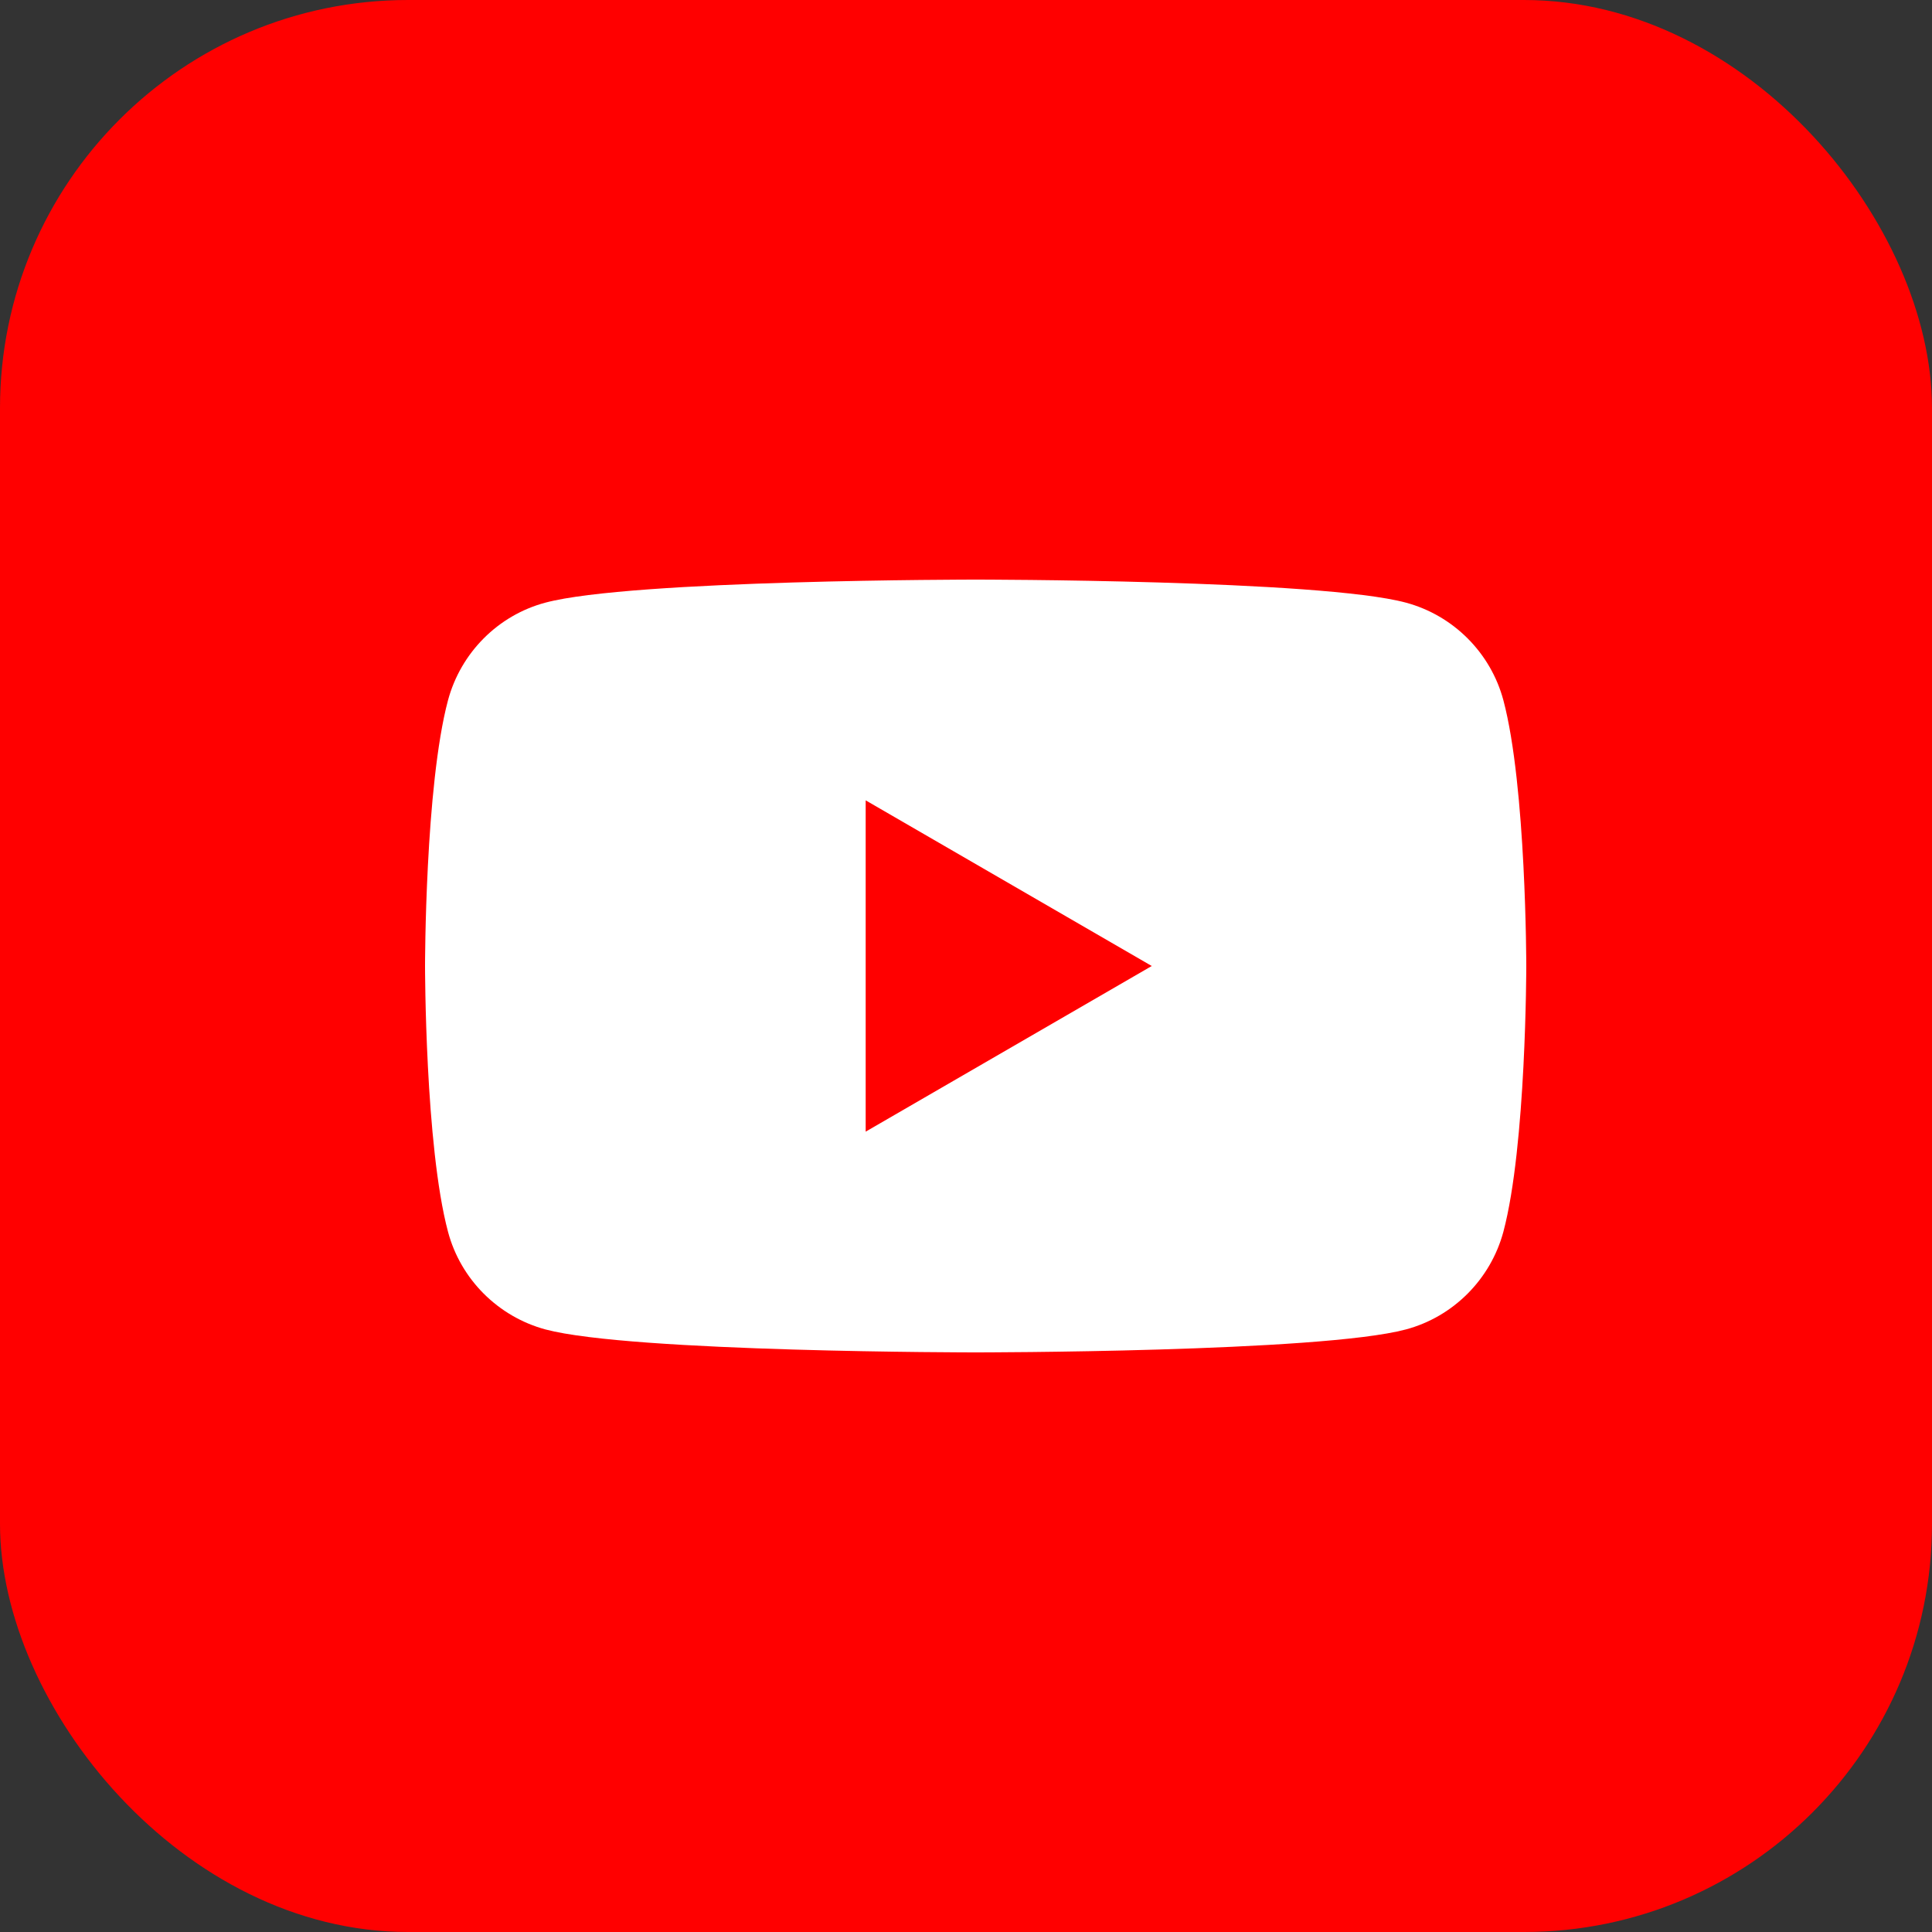 <svg width="27" height="27" viewBox="0 0 27 27" fill="none" xmlns="http://www.w3.org/2000/svg">
<rect x="0" y="0" width="27" height="27" fill="#333333" stroke="none"/>
<rect y="-0" width="27" height="27" rx="5.703" fill="#FF0000"/>
<path d="M21.01 9.786C20.833 9.124 20.312 8.601 19.648 8.422C18.449 8.1 13.635 8.1 13.635 8.1C13.635 8.1 8.825 8.1 7.622 8.422C6.961 8.598 6.44 9.121 6.261 9.786C5.94 10.989 5.94 13.5 5.94 13.5C5.94 13.5 5.94 16.011 6.261 17.214C6.437 17.877 6.959 18.399 7.622 18.579C8.825 18.9 13.635 18.9 13.635 18.9C13.635 18.9 18.449 18.9 19.648 18.579C20.309 18.402 20.831 17.879 21.01 17.214C21.33 16.011 21.33 13.5 21.33 13.5C21.33 13.5 21.33 10.989 21.01 9.786Z" fill="white"/>
<path d="M12.098 15.815L16.096 13.5L12.098 11.185V15.815Z" fill="#FF0000"/>
</svg>
